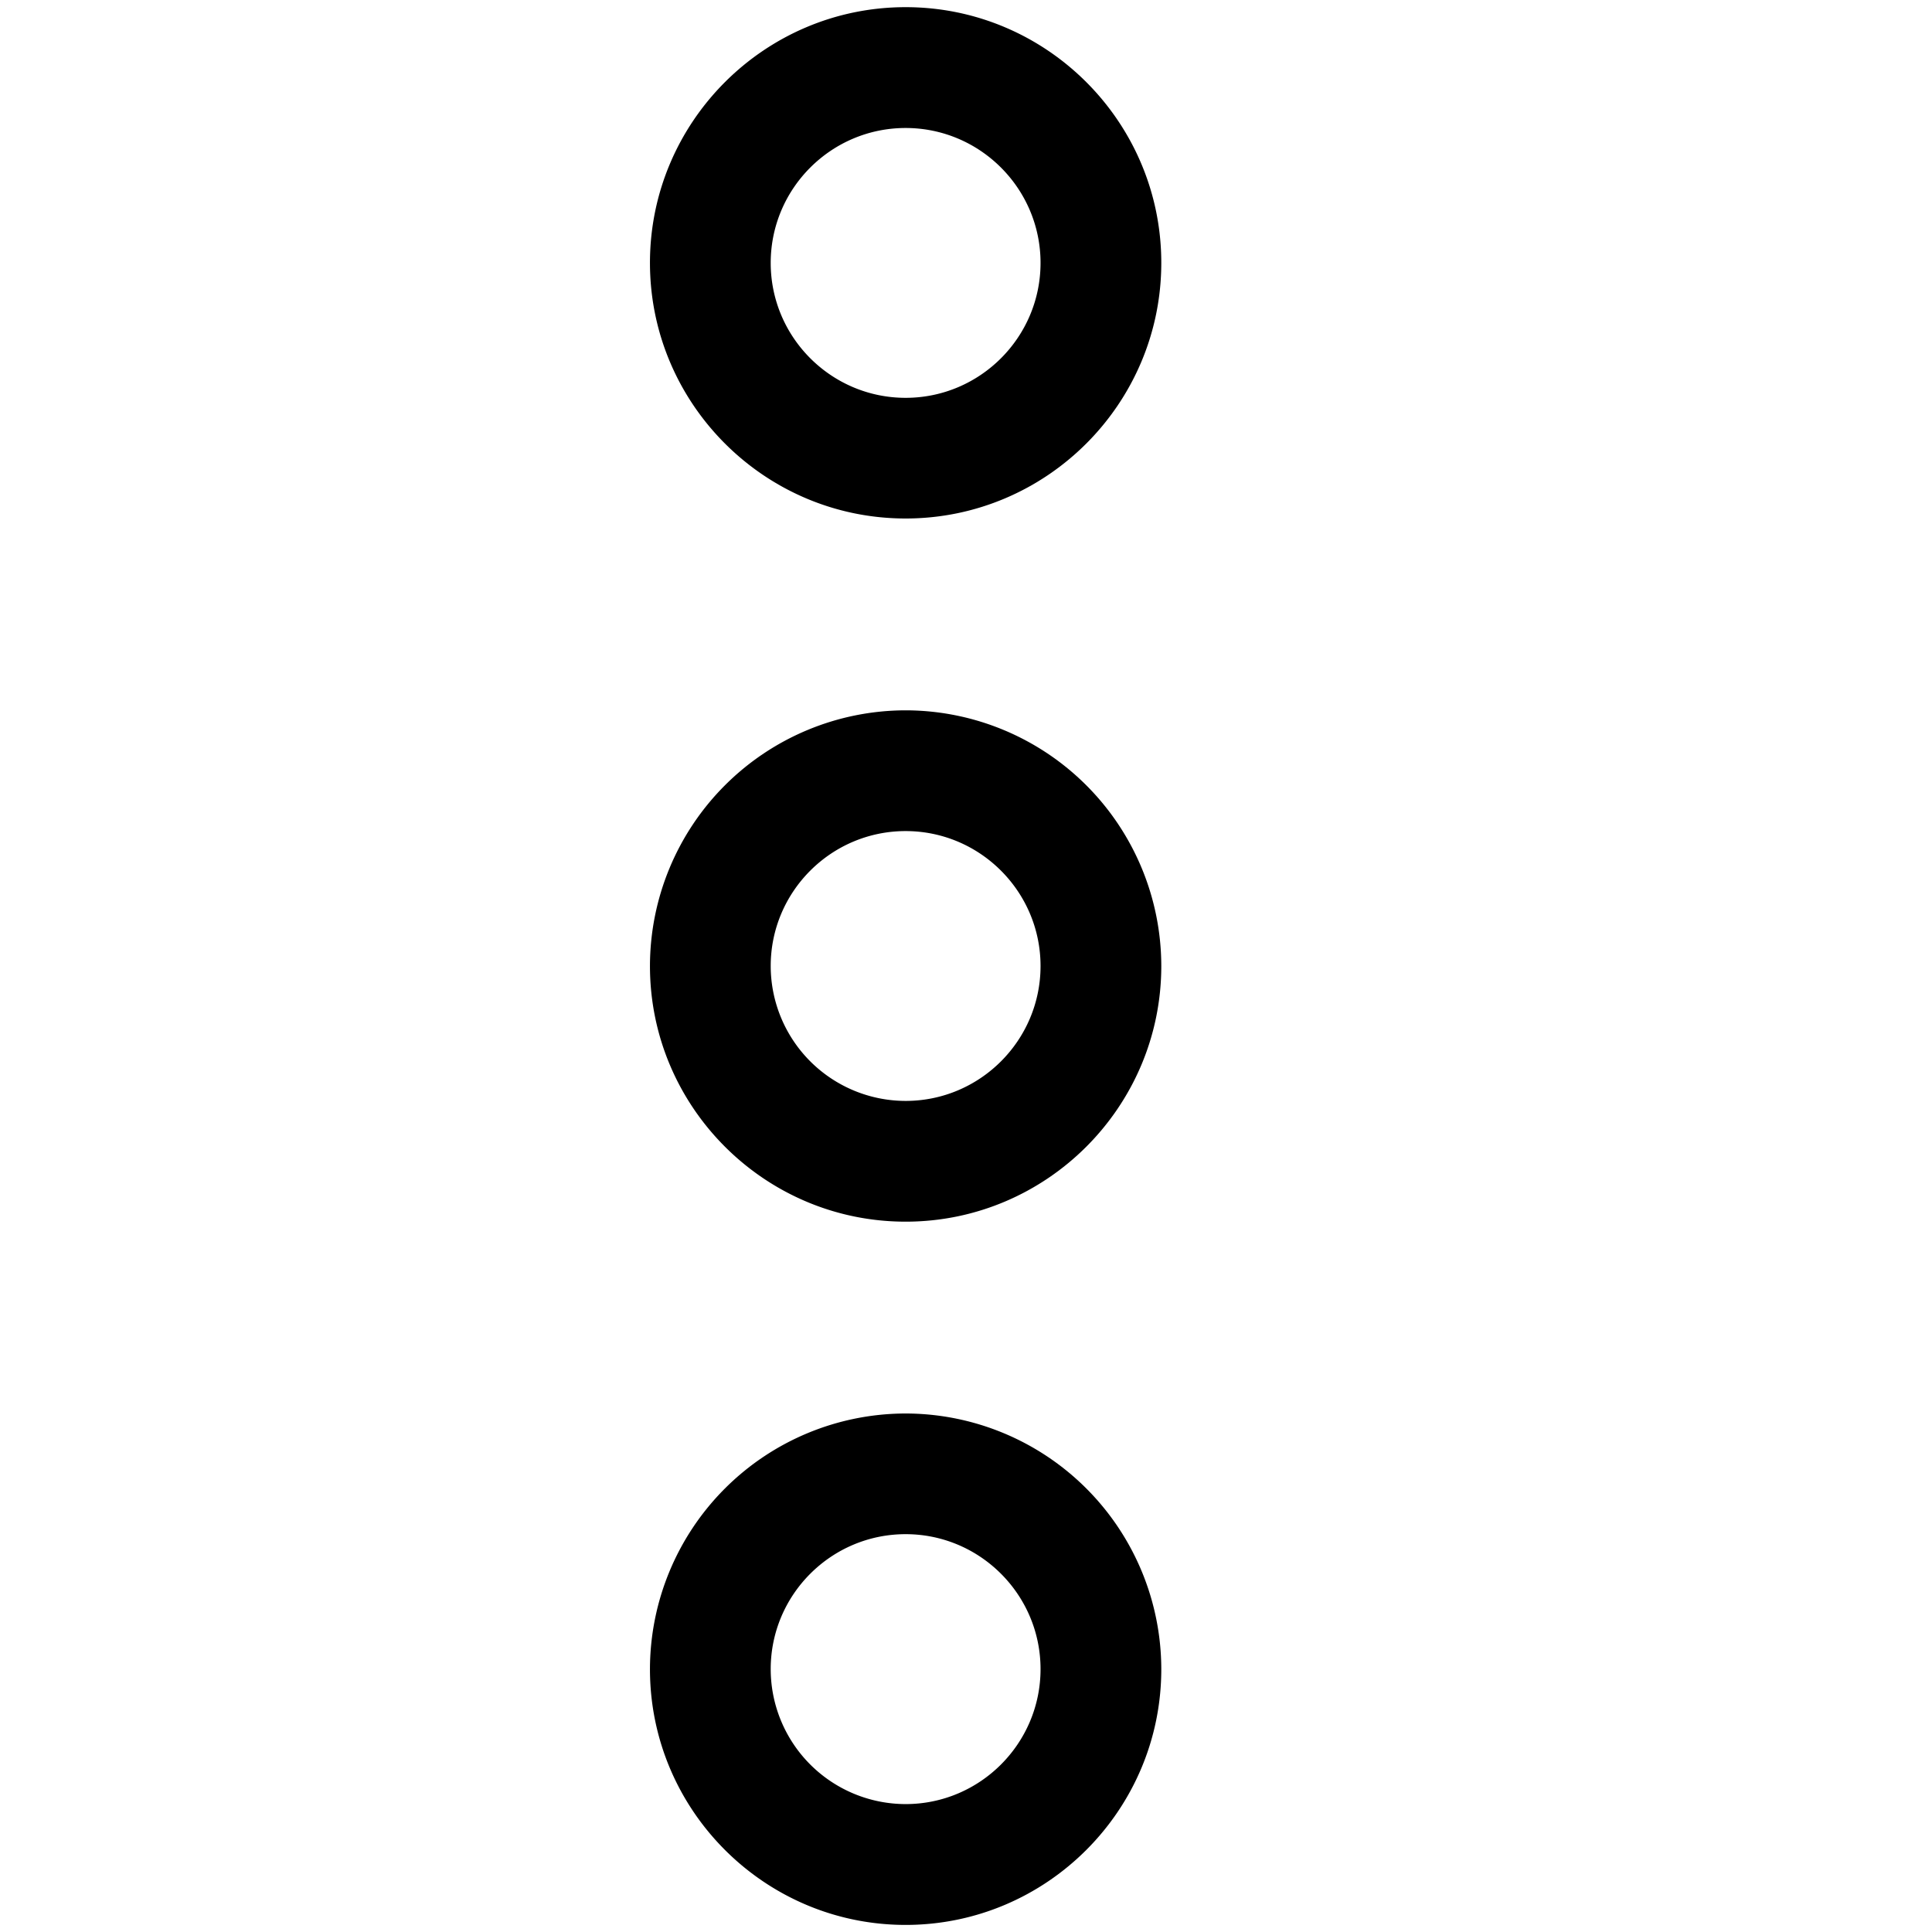 <svg xmlns="http://www.w3.org/2000/svg" viewBox="0 0 24 24"><path d="M11.25.089c-1.751 0-3.176 1.425-3.176 3.176s1.425 3.176 3.176 3.176 3.176-1.425 3.176-3.176S13.001.089 11.25.089zm0 4.853c-.924 0-1.676-.752-1.676-1.676s.752-1.676 1.676-1.676 1.676.752 1.676 1.676-.752 1.676-1.676 1.676zm0 3.882A3.18 3.18 0 0 0 8.074 12c0 1.751 1.425 3.176 3.176 3.176s3.176-1.425 3.176-3.176a3.18 3.18 0 0 0-3.176-3.176zm0 4.852A1.678 1.678 0 0 1 9.574 12c0-.924.752-1.676 1.676-1.676s1.676.752 1.676 1.676c0 .924-.752 1.676-1.676 1.676zm0 3.883a3.18 3.18 0 0 0-3.176 3.176c0 1.752 1.425 3.177 3.176 3.177s3.176-1.425 3.176-3.177a3.18 3.18 0 0 0-3.176-3.176zm0 4.852a1.678 1.678 0 0 1-1.676-1.677c0-.924.752-1.676 1.676-1.676s1.676.752 1.676 1.676c0 .925-.752 1.677-1.676 1.677z"/></svg>